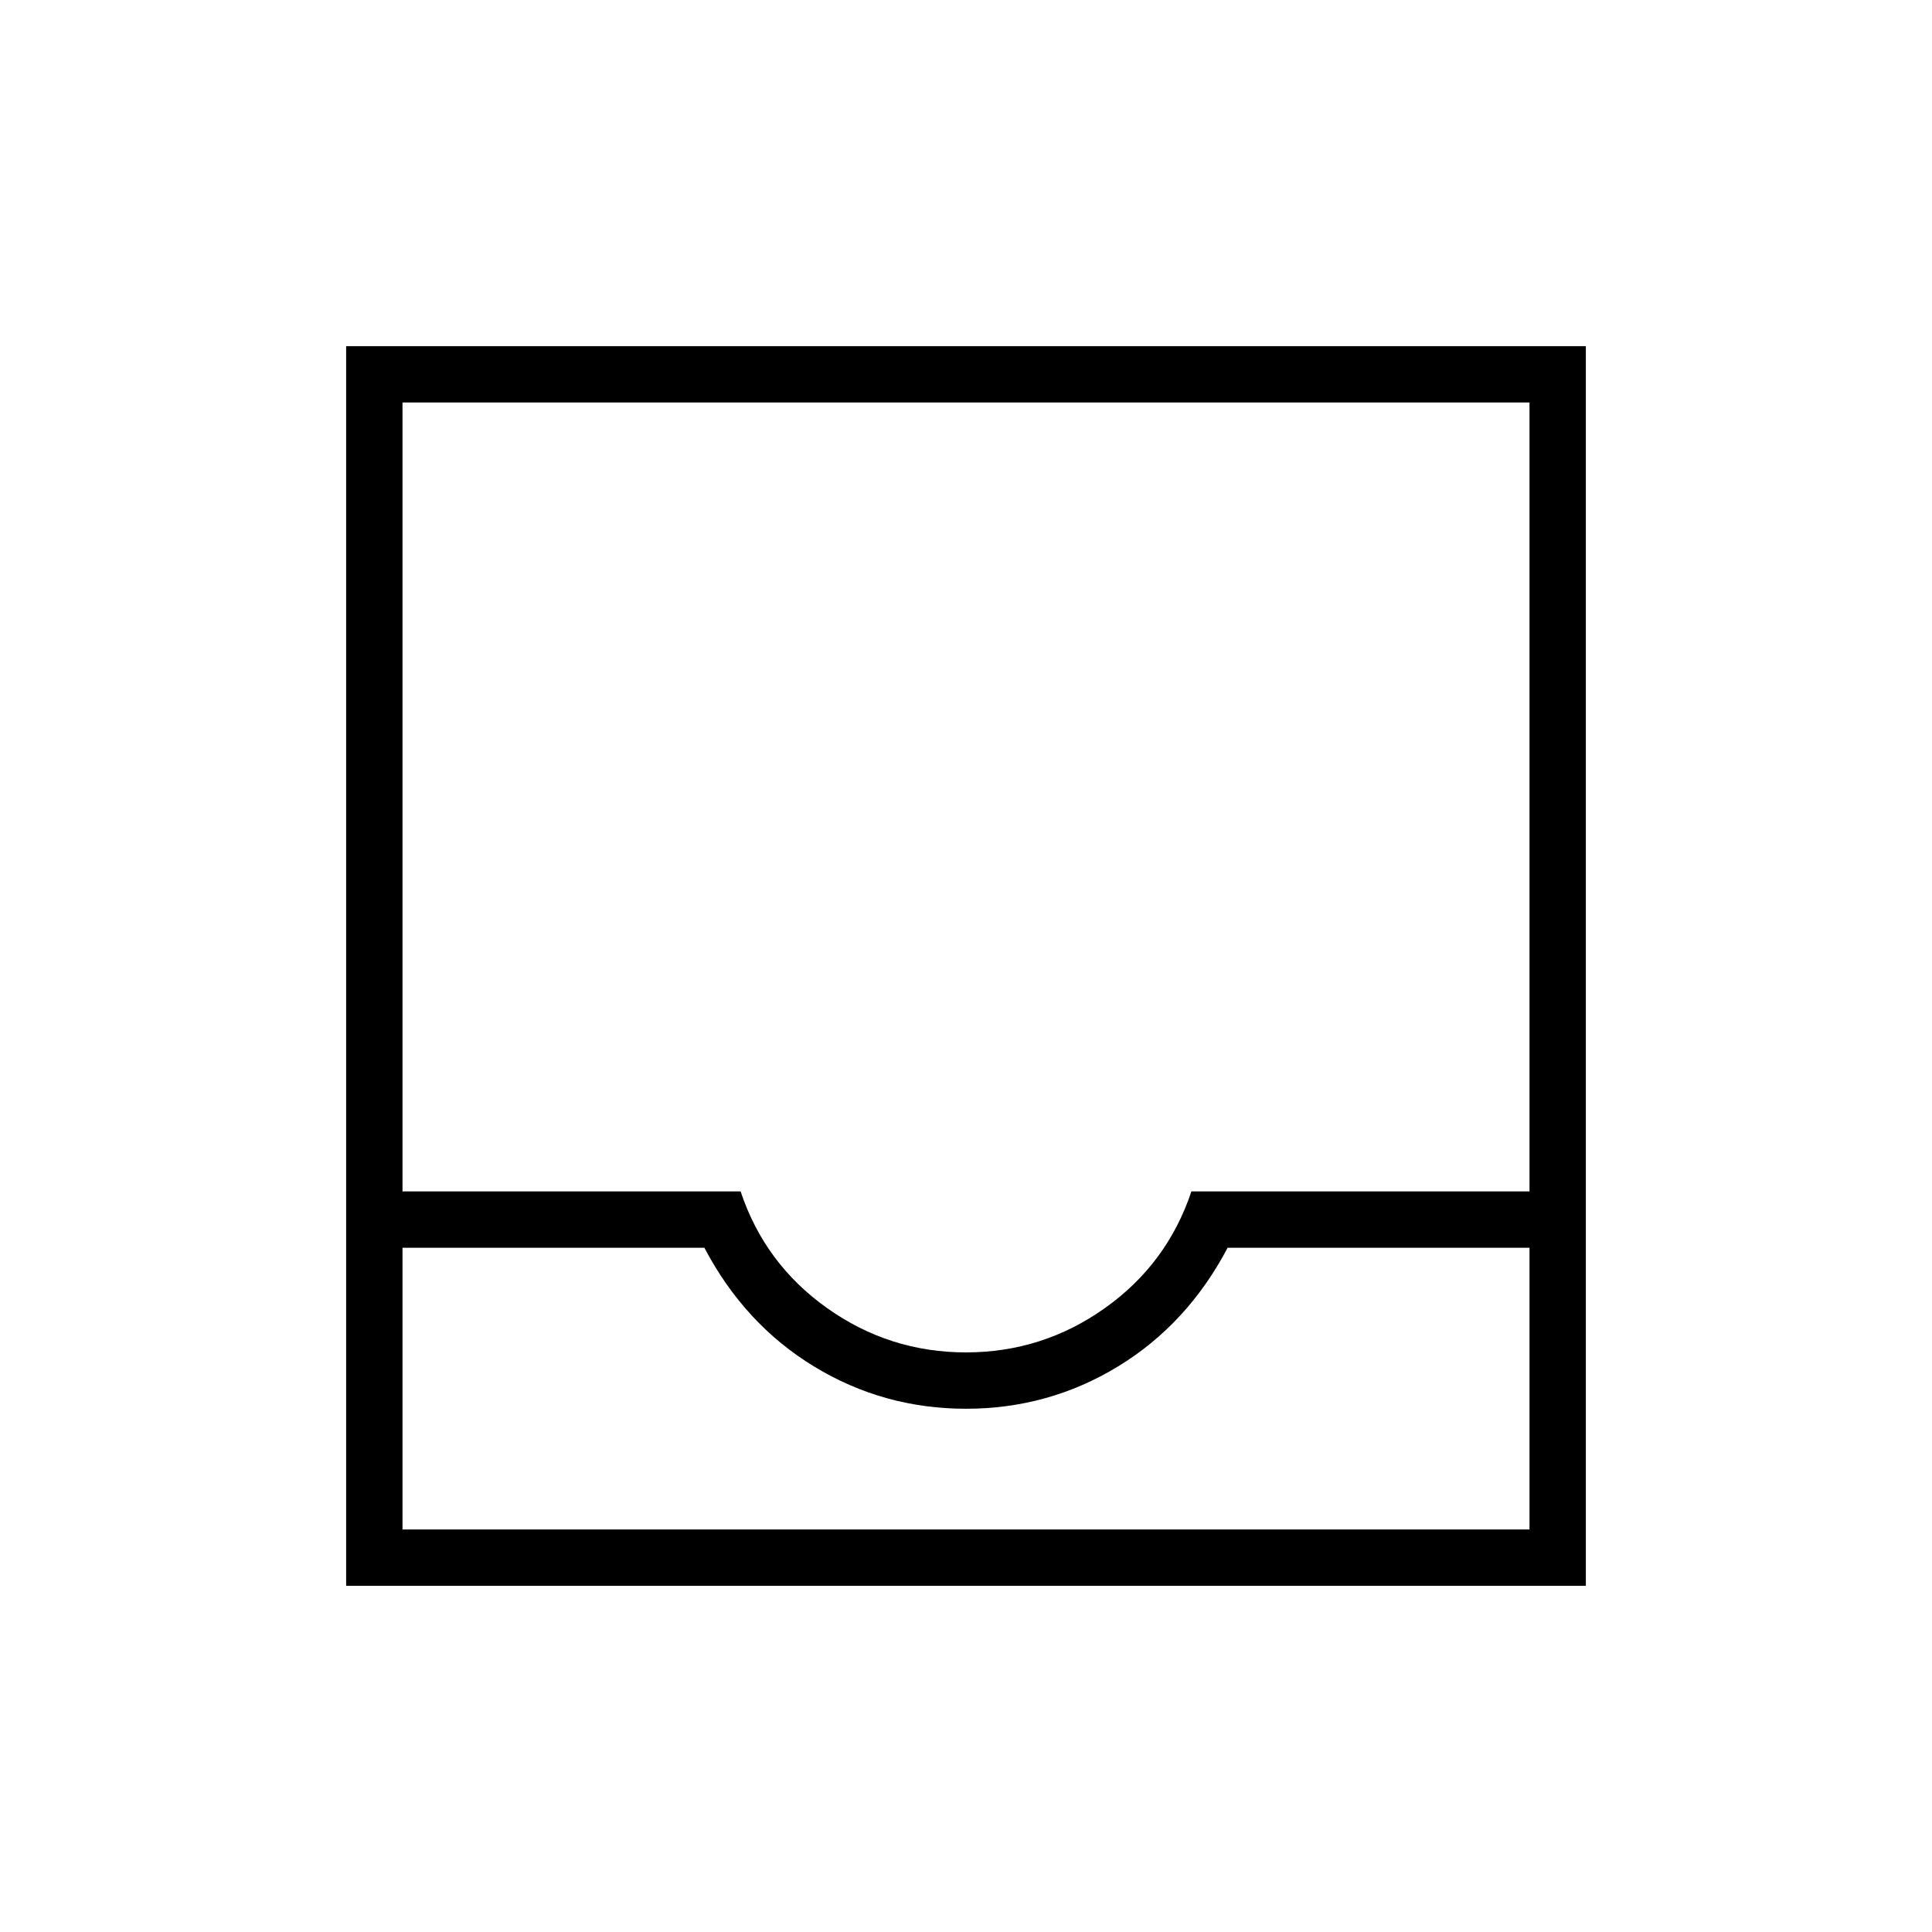 <svg xmlns="http://www.w3.org/2000/svg" height="24" viewBox="0 -960 960 960" width="24"><path d="M172-172v-616h616v616H172Zm28-28h560v-140H610q-20 38-54.5 59T480-260q-41 0-75.5-21T350-340H200v140Zm280-88q38 0 69-22t43-58h168v-392H200v392h168q12 36 43 58t69 22Zm-280 88h560-560Z"/></svg>